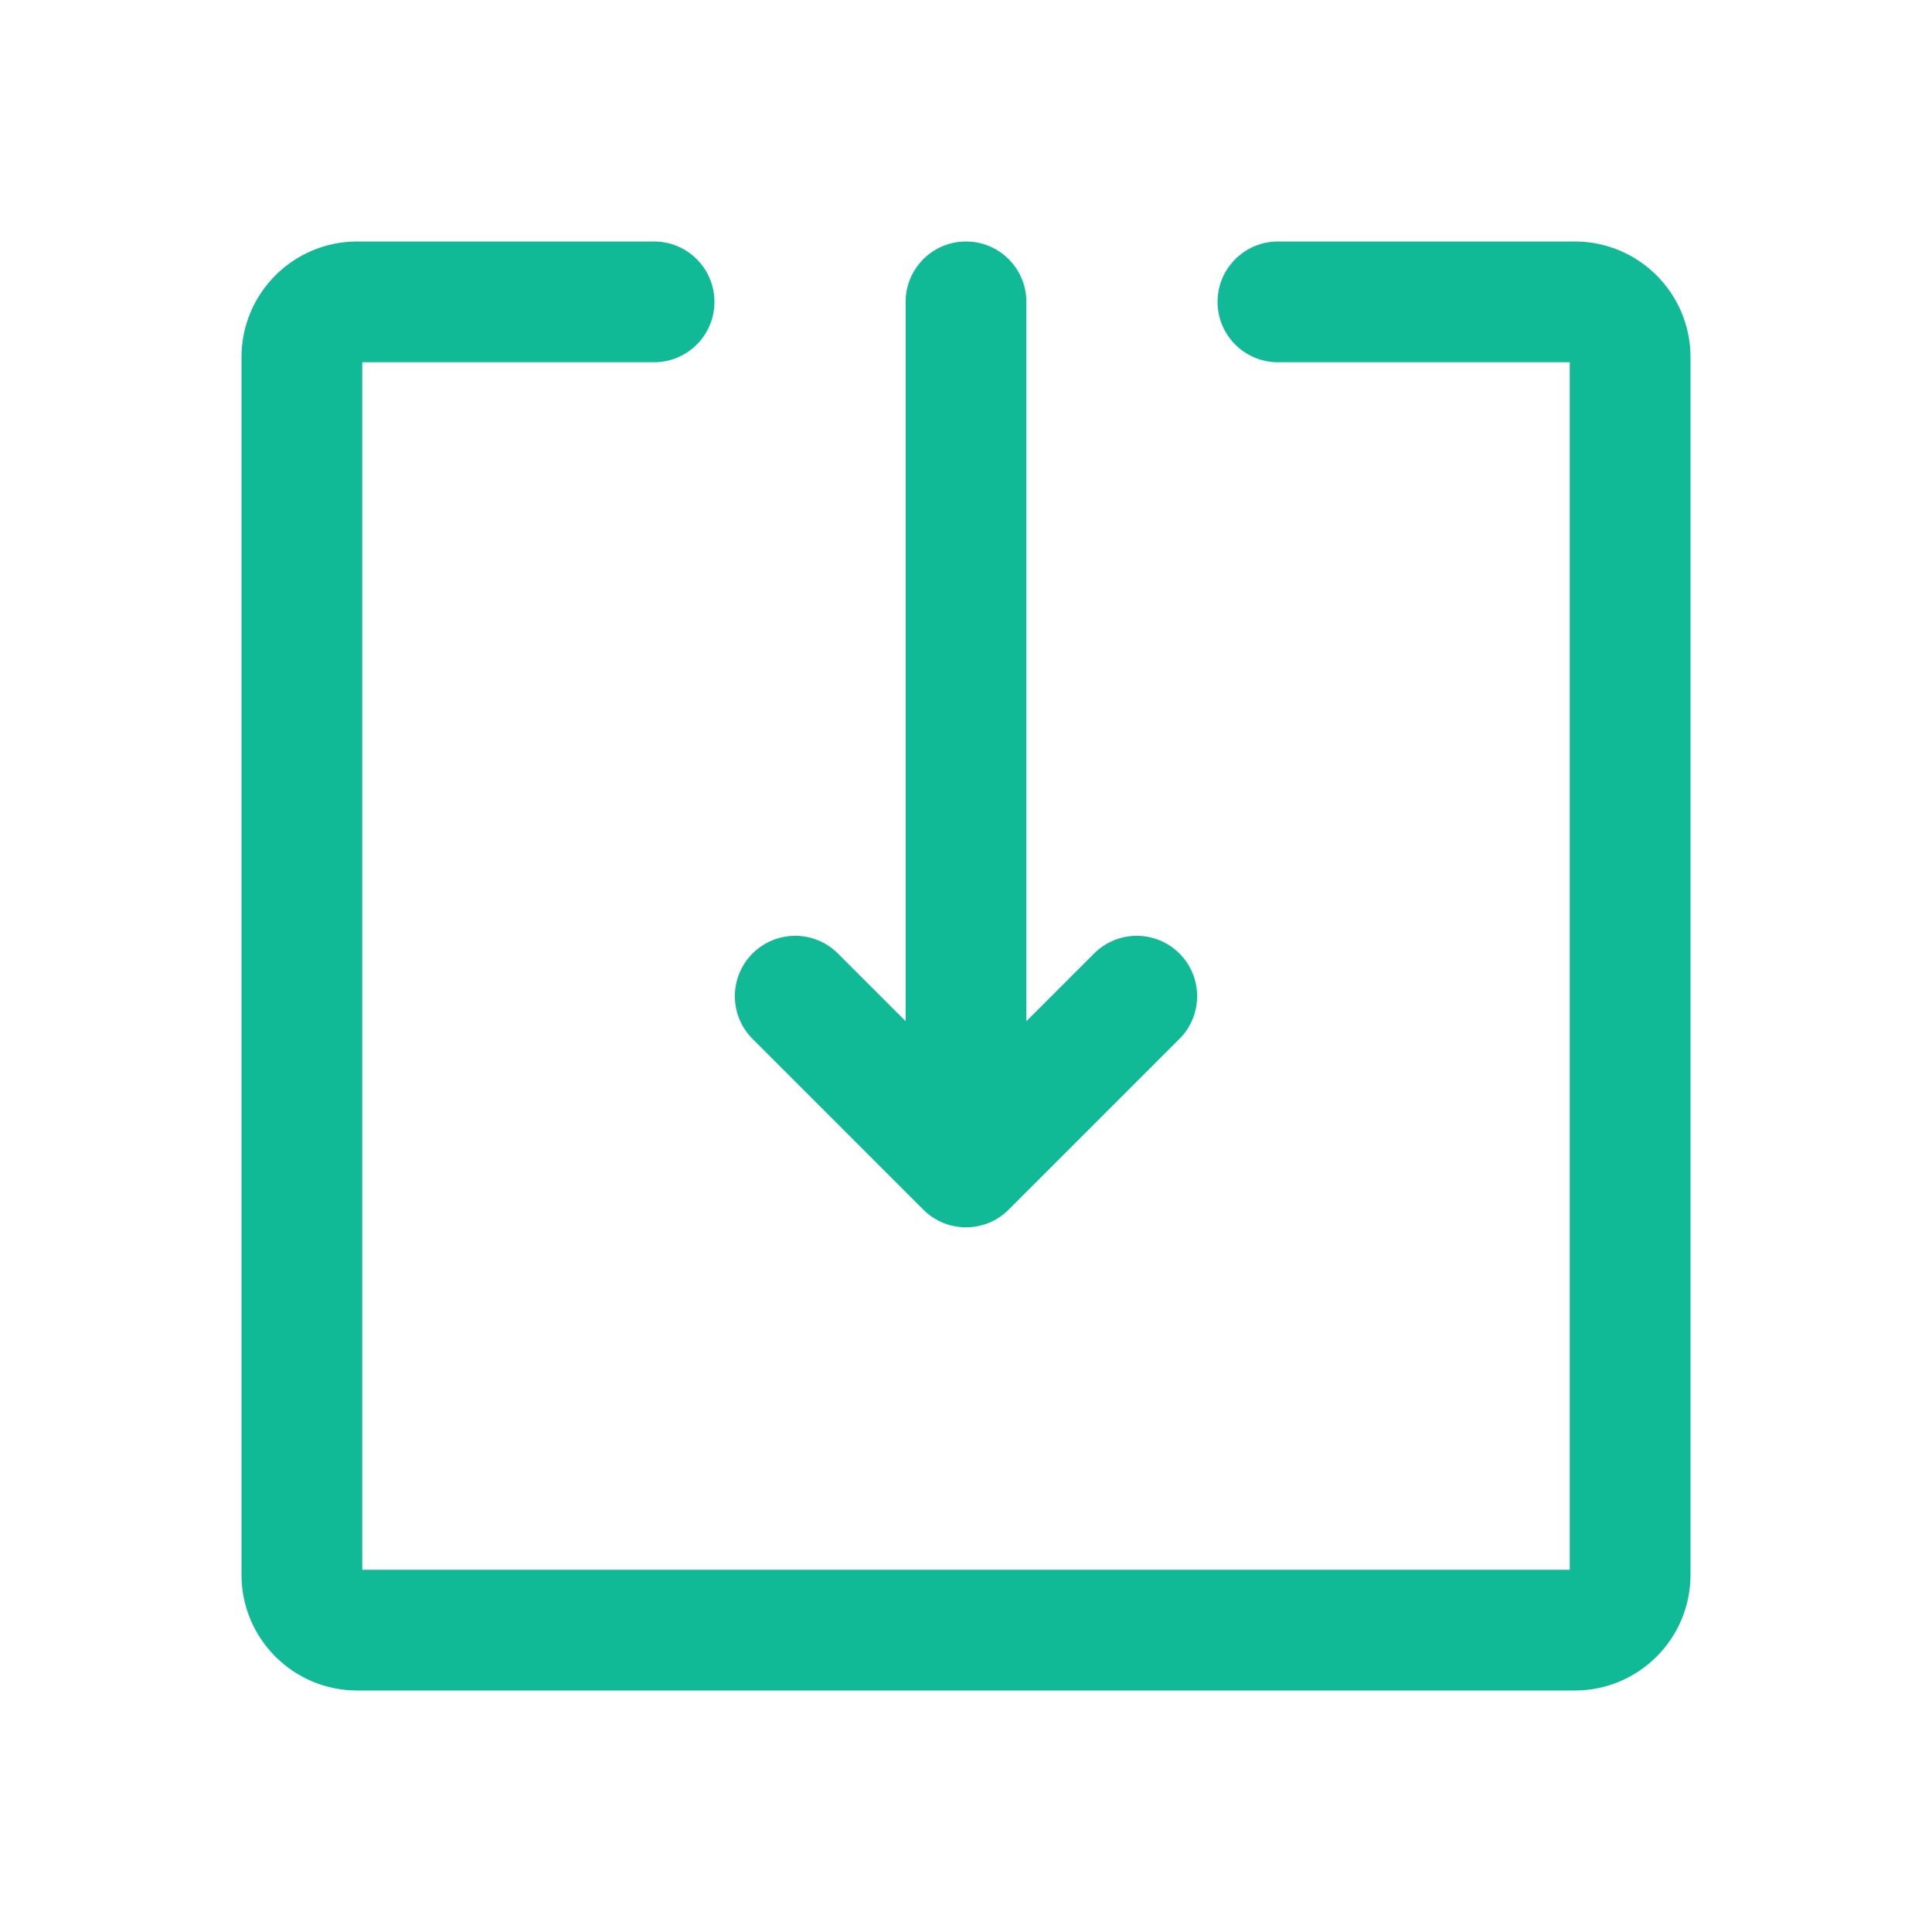 <?xml version="1.0" encoding="UTF-8"?>
<svg width="64px" height="64px" viewBox="0 0 64 64" version="1.1" xmlns="http://www.w3.org/2000/svg" xmlns:xlink="http://www.w3.org/1999/xlink">
    <!-- Generator: Sketch 56.3 (81716) - https://sketch.com -->
    <title>atoms / icon / 64px / thick / deposit</title>
    <desc>Created with Sketch.</desc>
    <g id="atoms-/-icon-/-64px-/-thick-/-deposit" stroke="none" stroke-width="1" fill="none" fill-rule="evenodd">
        <g id="atoms-/-spacing-/-boundingBox">
            <rect id="boundingBox" x="0" y="0" width="64" height="64"></rect>
        </g>
        <path d="M34,33.828 L36.243,31.586 C37.024,30.805 38.29,30.805 39.071,31.586 C39.852,32.367 39.852,33.633 39.071,34.414 L33.414,40.071 C32.633,40.852 31.367,40.852 30.586,40.071 L24.929,34.414 C24.148,33.633 24.148,32.367 24.929,31.586 C25.71,30.805 26.976,30.805 27.757,31.586 L30,33.828 L30,10 C30,8.895 30.895,8 32,8 C33.105,8 34,8.895 34,10 L34,33.828 Z M52,12 L42.333,12 C41.229,12 40.333,11.105 40.333,10 C40.333,8.895 41.229,8 42.333,8 L52.167,8 C54.284,8 56,9.716 56,11.833 L56,52.167 C56,54.284 54.284,56 52.167,56 L11.833,56 C9.716,56 8,54.284 8,52.167 L8,11.833 C8,9.716 9.716,8 11.833,8 L21.667,8 C22.771,8 23.667,8.895 23.667,10 C23.667,11.105 22.771,12 21.667,12 L12,12 L12,52 L52,52 L52,12 Z" id="🎨-icon-colour" fill="#10BA97"></path>
    </g>
</svg>